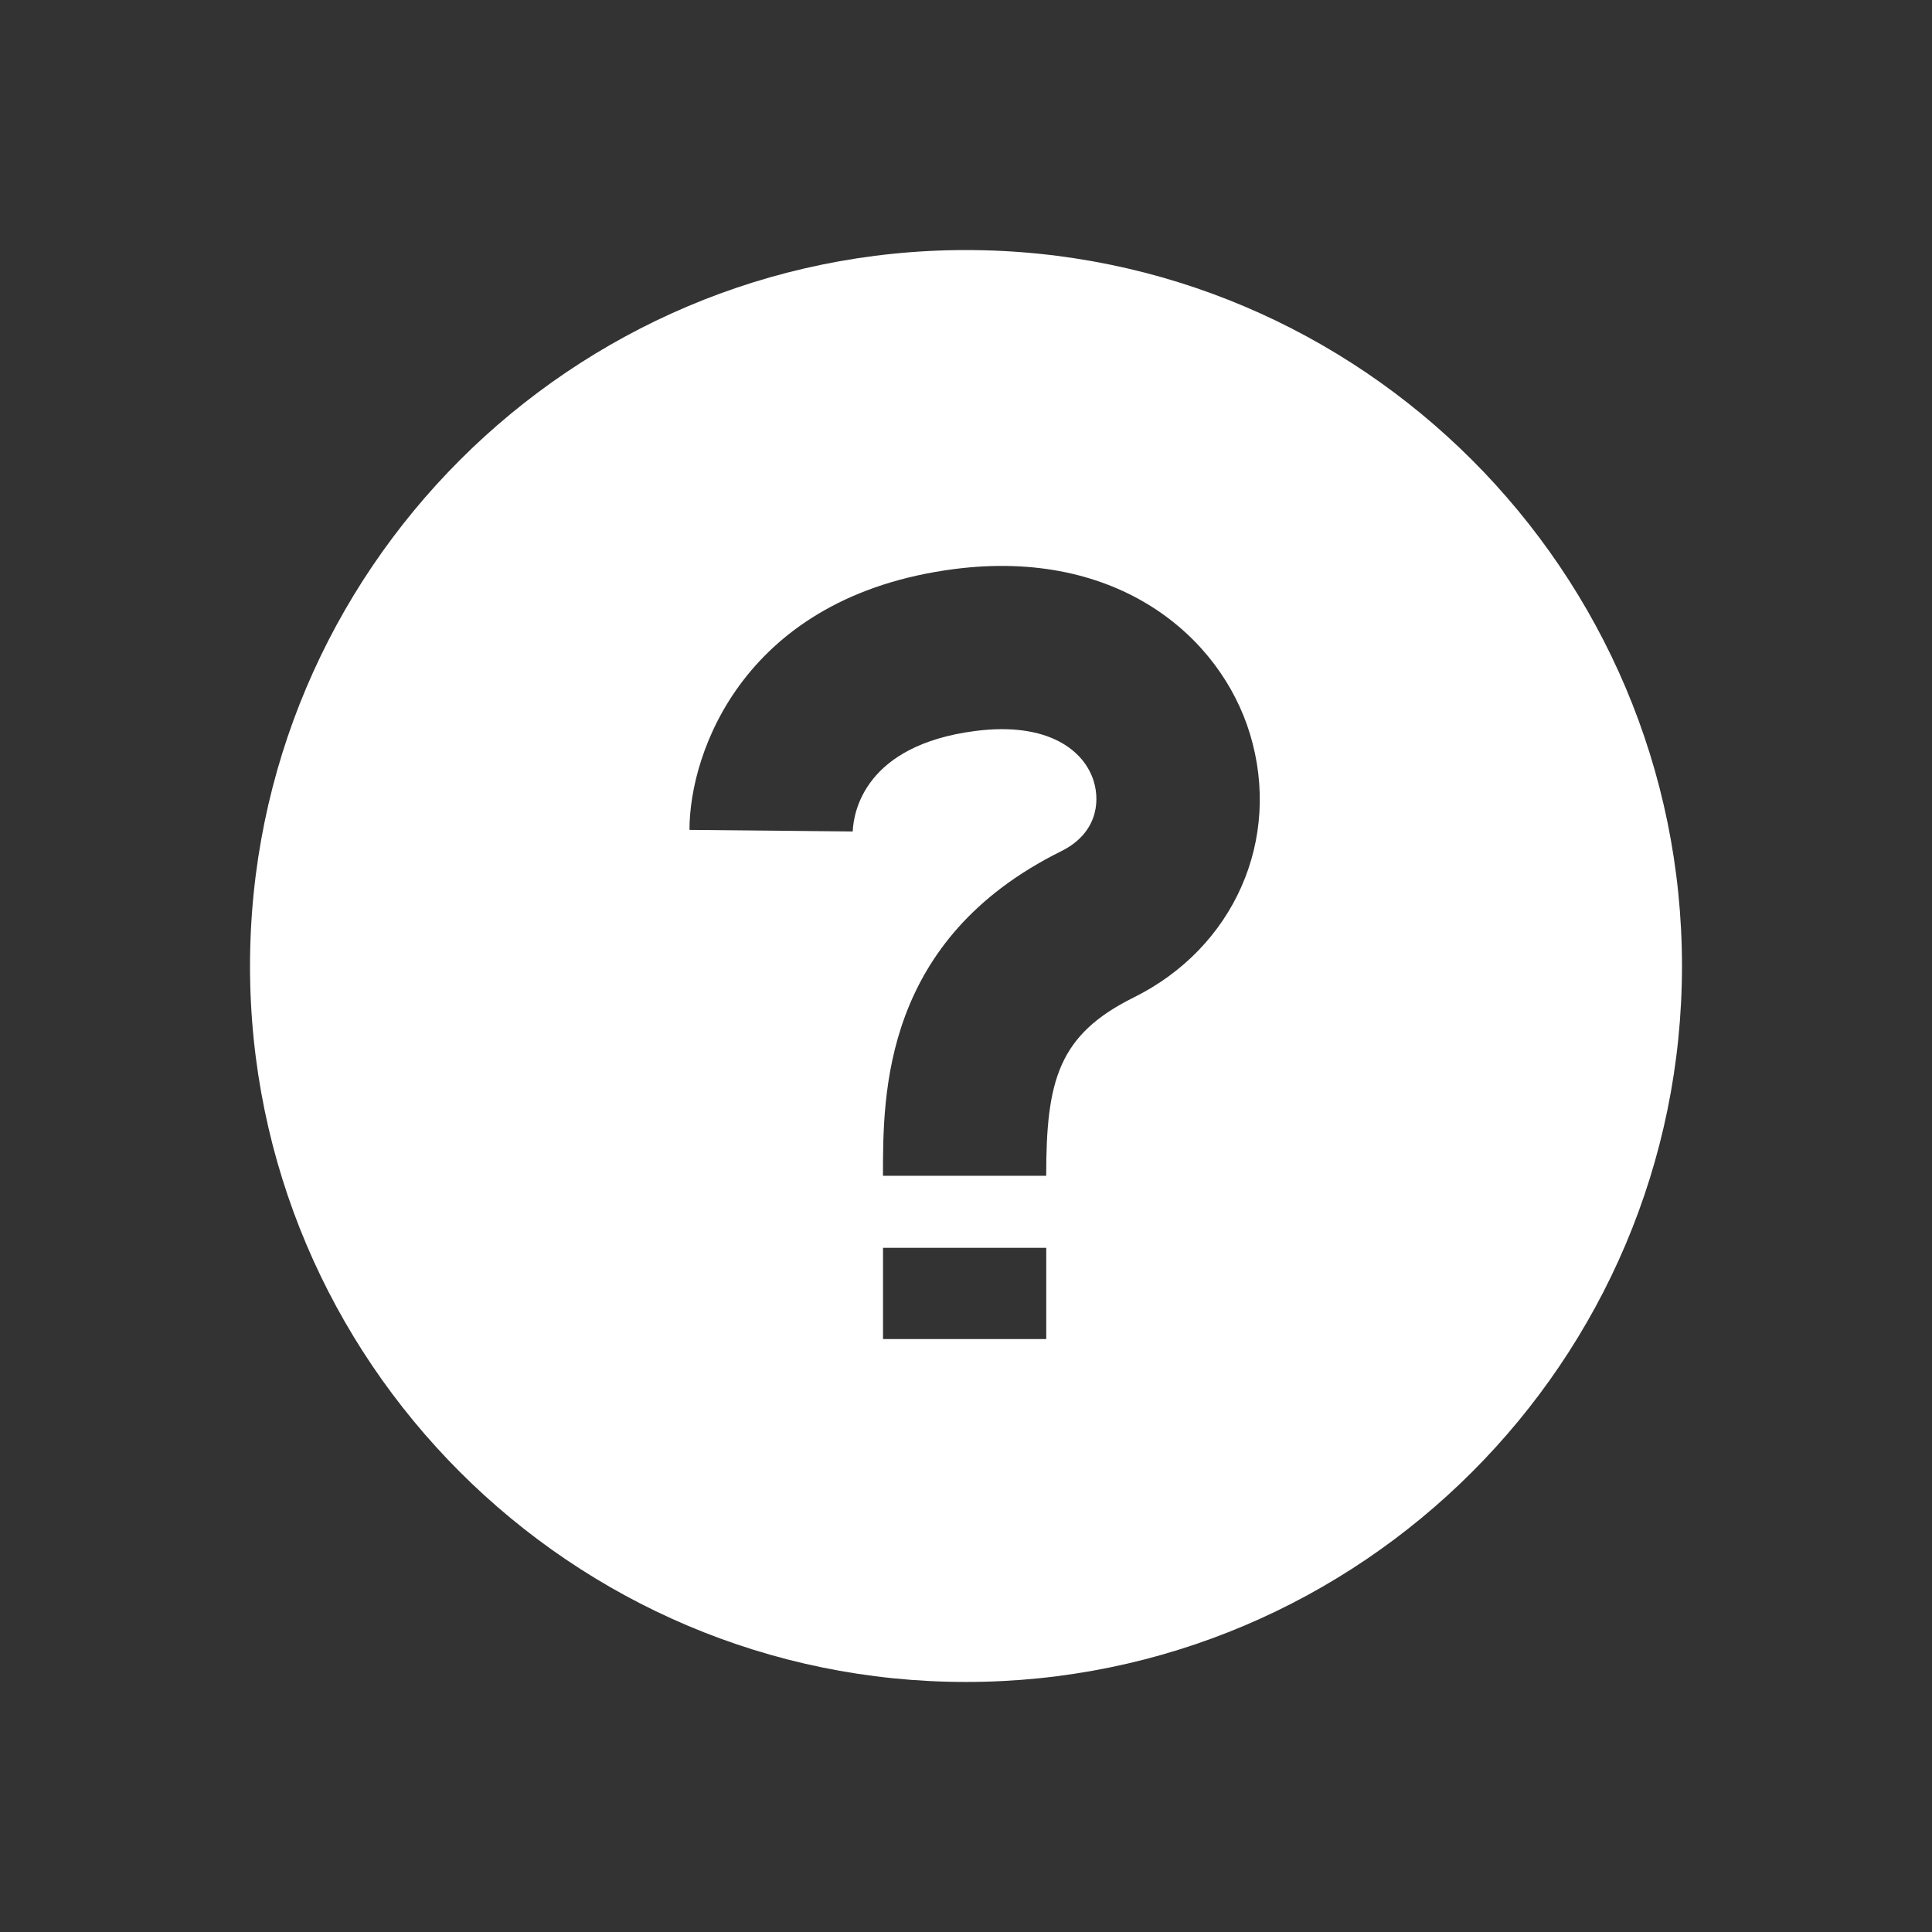 <svg height='100px' width='100px'  fill="#FFFFFF" xmlns="http://www.w3.org/2000/svg" xmlns:xlink="http://www.w3.org/1999/xlink" version="1.1" x="0px" y="0px" viewBox="0 0 100 100" enable-background="new 0 0 100 100" xml:space="preserve"><rect x="0" y="0" width="100" height="100" fill="#333333" stroke="none"/><path d="M50,12.943c-20.434,0-37.059,16.624-37.059,37.058c0,20.433,16.625,37.057,37.059,37.057S87.059,70.434,87.059,50  C87.059,29.567,70.434,12.943,50,12.943z M54.154,69.309h-8.449v-4.722h8.449V69.309z M58.682,51.628  c-3.902,1.933-4.531,4.304-4.531,9.23h-8.449c0-4.274,0-12.229,9.229-16.801c1.779-0.882,2.035-2.446,1.682-3.614  c-0.48-1.583-2.344-3.099-6.141-2.607c-5.701,0.741-6.291,4.168-6.336,5.201l-8.449-0.082c-0.002-4.053,2.857-12.09,13.695-13.499  c8.465-1.097,13.787,3.494,15.316,8.533C66.352,43.444,63.877,49.052,58.682,51.628z"></path></svg>